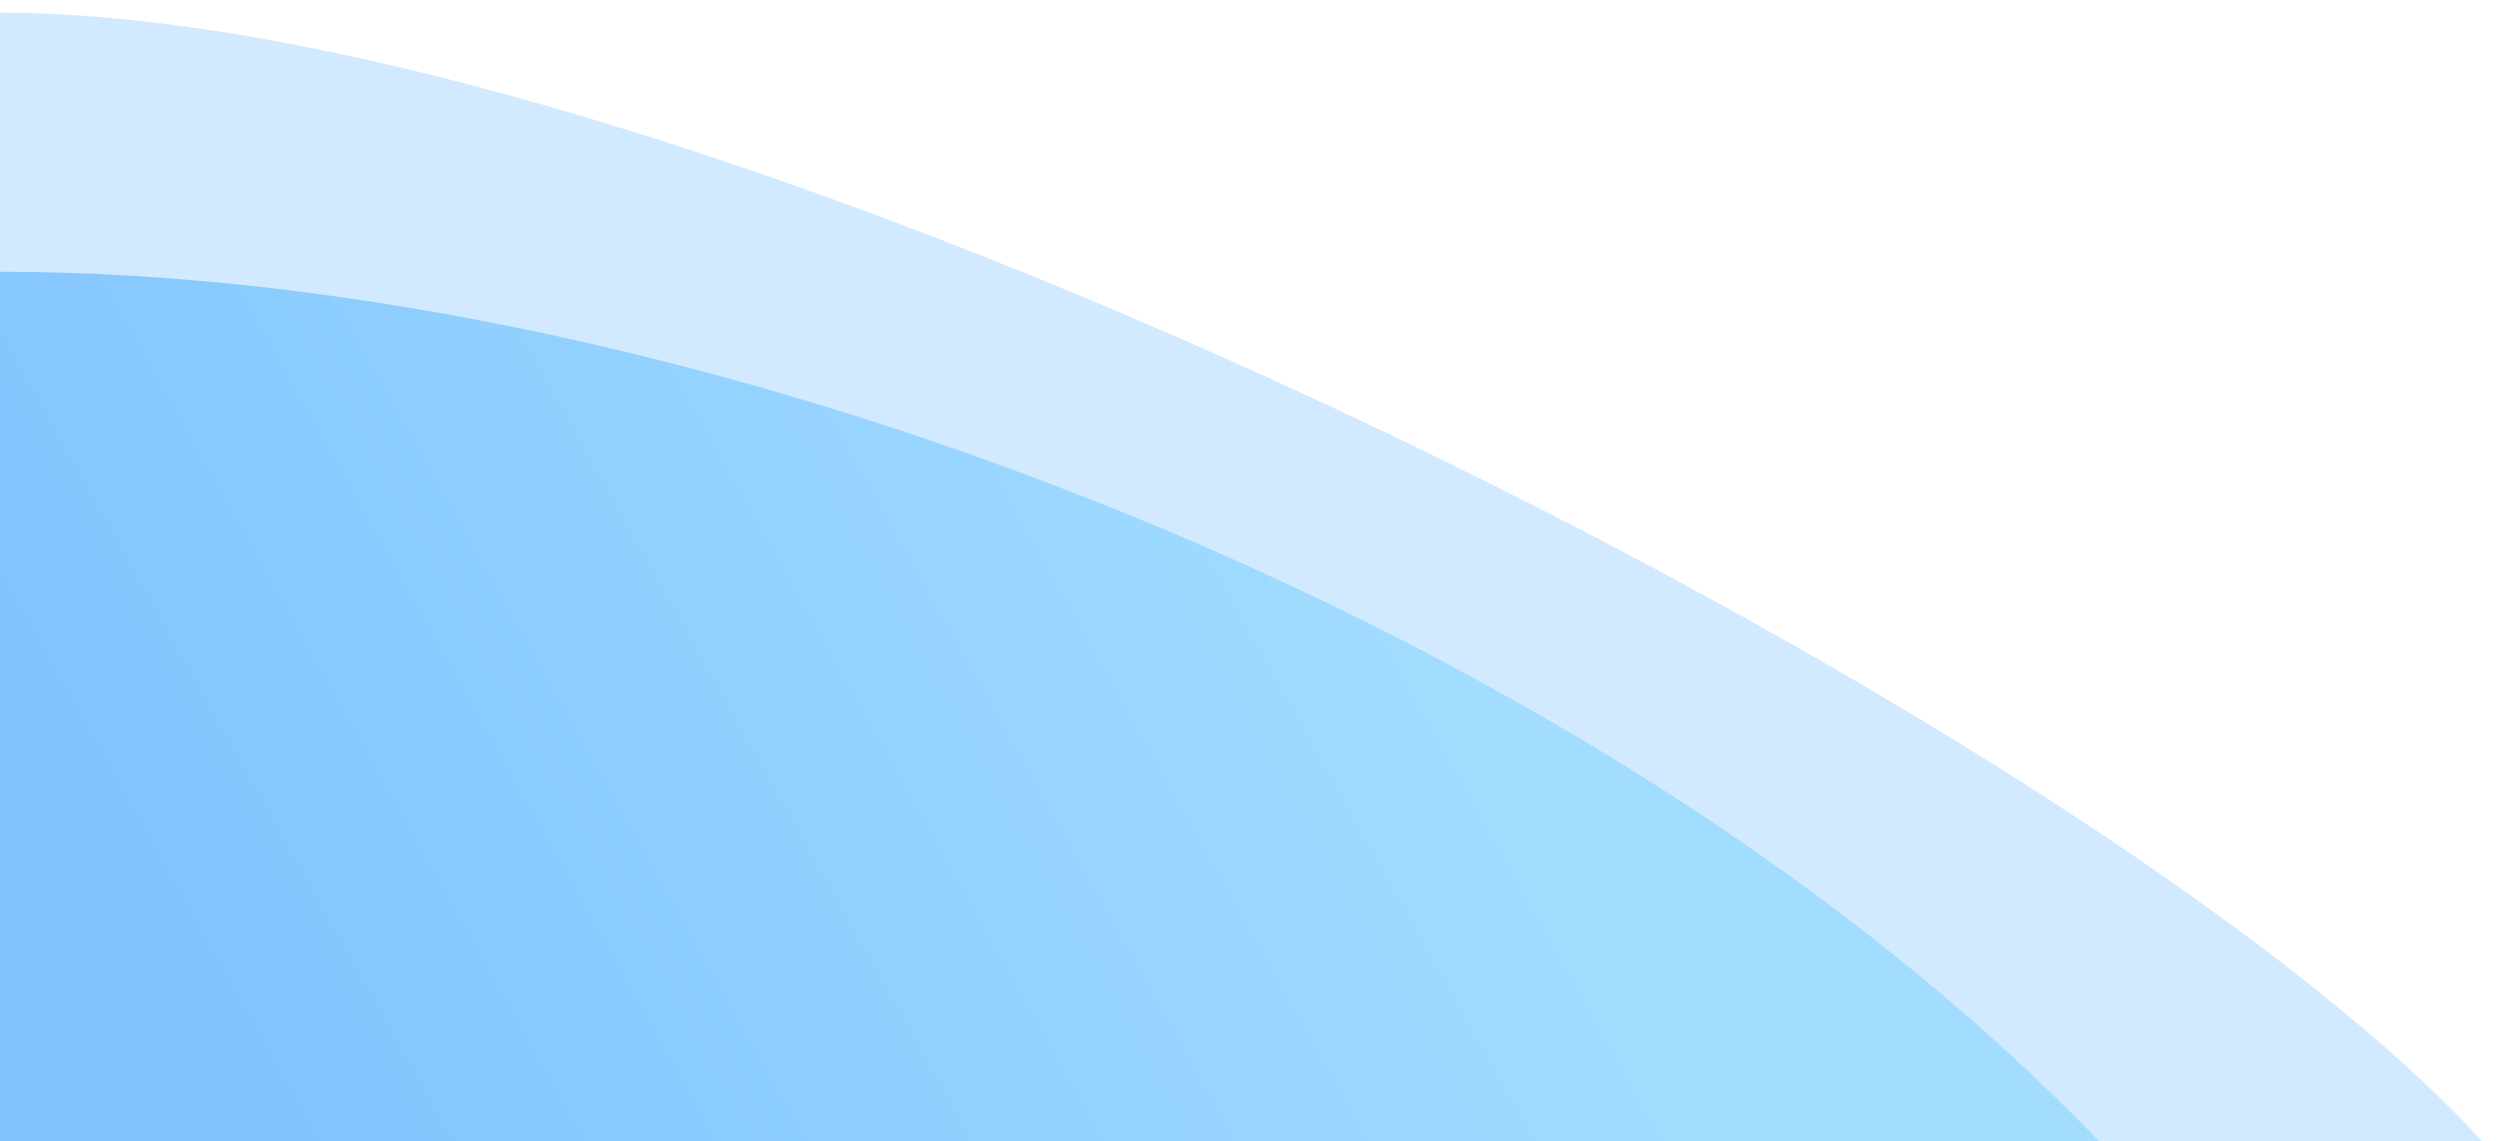 <svg width="46px" height="21px" viewBox="0 0 46 21" version="1.1" xmlns="http://www.w3.org/2000/svg" xmlns:xlink="http://www.w3.org/1999/xlink">
    <defs>
        <linearGradient x1="65.538%" y1="44.235%" x2="0%" y2="58.416%" id="linearGradient-1">
            <stop stop-color="#87D6FF" offset="0%"></stop>
            <stop stop-color="#4FADFF" offset="100%"></stop>
        </linearGradient>
    </defs>
    <g id="页面1" stroke="none" stroke-width="1" fill="none" fill-rule="evenodd">
        <g id="大治安-警情备份" transform="translate(-304, -243)">
            <g id="天气" transform="translate(304, 144)">
                <g id="card_天气">
                    <path d="M0,120 C33.258,120 48.482,120 45.671,120 C38.645,112.285 12.806,99.233 0,99.233 C1.17646613e-14,97.604 1.17646613e-14,104.526 0,120 Z" id="椭圆形" fill="#4FADFF" opacity="0.254"></path>
                    <path d="M0,120 C28.557,120 41.432,120 38.623,120 C29.494,110.5 12.798,104 0,104 C0,104 0,109.333 0,120 Z" id="椭圆形" fill="url(#linearGradient-1)" opacity="0.64"></path>
                </g>
            </g>
        </g>
    </g>
</svg>